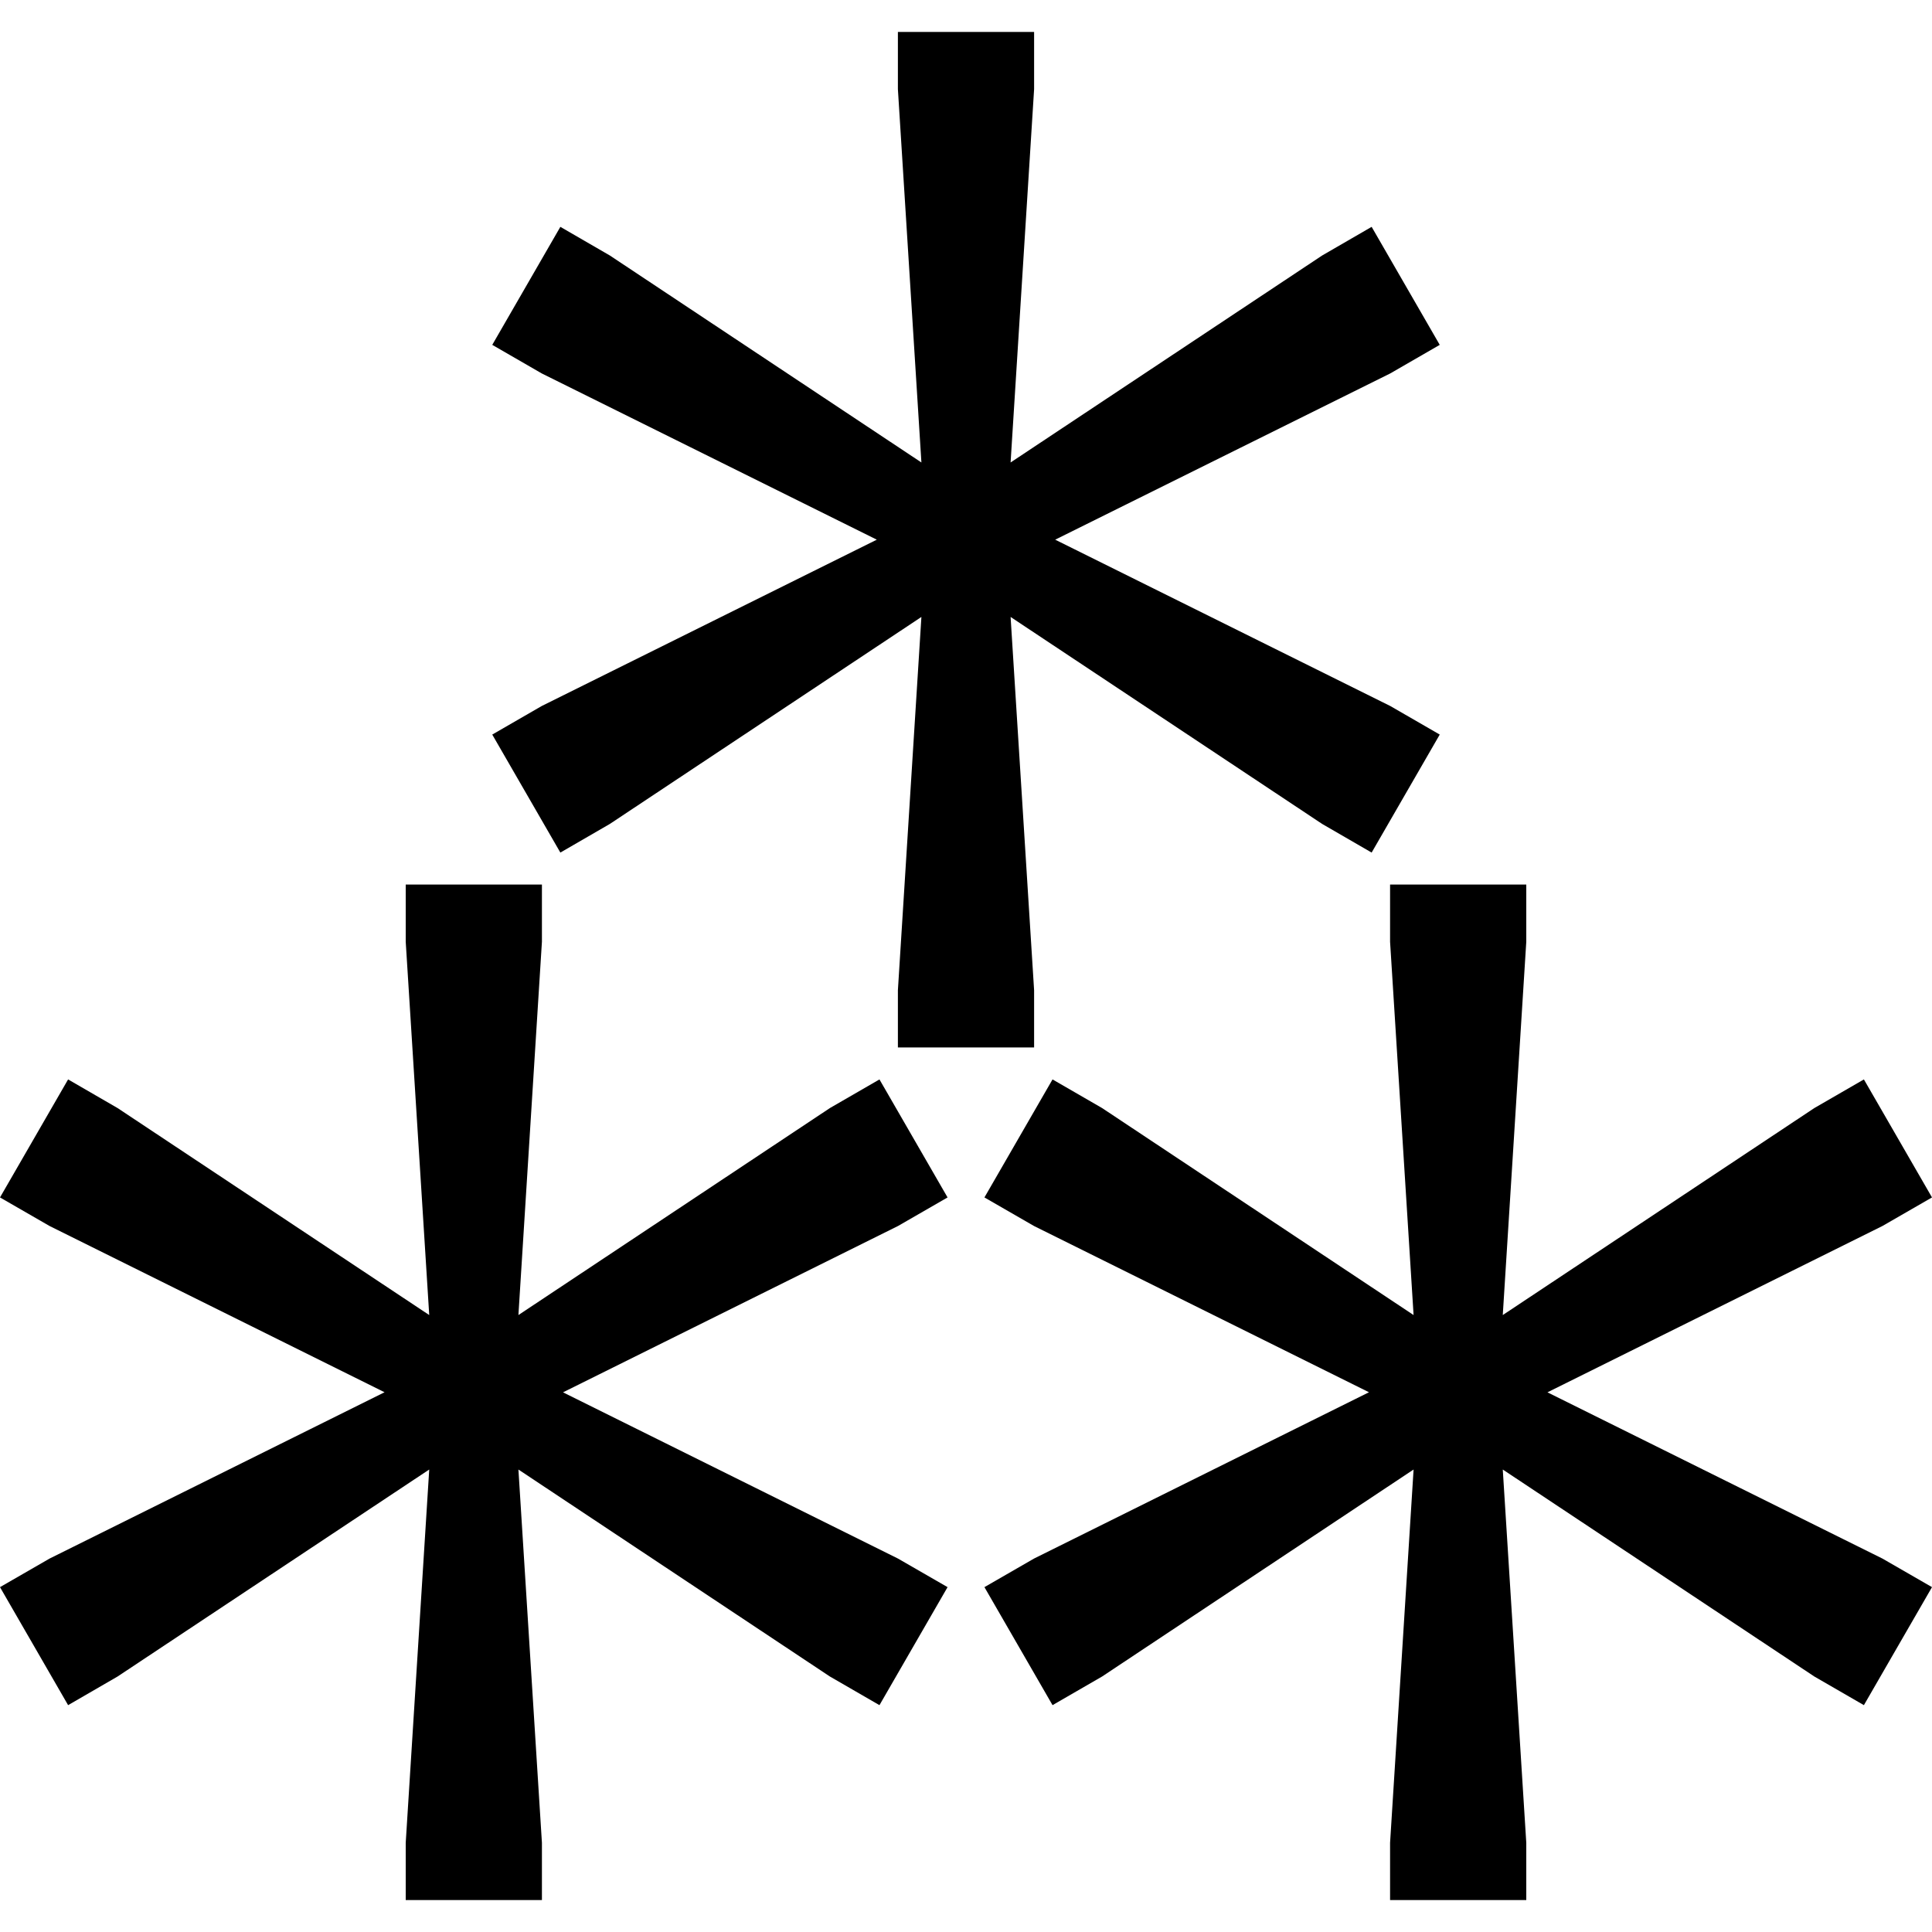 <svg role="img" viewBox="0 0 24 24" xmlns="http://www.w3.org/2000/svg"><title>Fediverse</title><path d="M11.154.397v.711l.292 4.637-3.87-2.571-.615-.356-.846 1.466.615.355 4.162 2.065L6.73 8.77l-.615.355.846 1.466.615-.356 3.87-2.571-.292 4.637v.711h1.692v-.711l-.292-4.637 3.87 2.571.615.356.846-1.466-.615-.355-4.162-2.066 4.162-2.065.615-.355-.846-1.466-.615.356-3.87 2.571.292-4.637V.397zM5.04 10.988v.711l.292 4.637-3.871-2.571-.615-.356L0 14.875l.616.355 4.161 2.065-4.161 2.066-.616.355.846 1.466.615-.356 3.871-2.571-.292 4.637v.711h1.692v-.711l-.292-4.637 3.869 2.571.616.356.846-1.466-.616-.355-4.161-2.065 4.161-2.066.616-.355-.846-1.466-.616.356-3.869 2.571.292-4.637v-.711zm12.228 0v.711l.292 4.637-3.869-2.571-.616-.356-.846 1.466.616.355 4.161 2.065-4.161 2.066-.616.355.846 1.466.616-.356 3.869-2.571-.292 4.637v.711h1.692v-.711l-.292-4.637 3.87 2.571.616.356.846-1.466-.616-.355-4.161-2.065 4.161-2.066.616-.355-.846-1.466-.616.356-3.87 2.571.292-4.637v-.711z"/></svg>